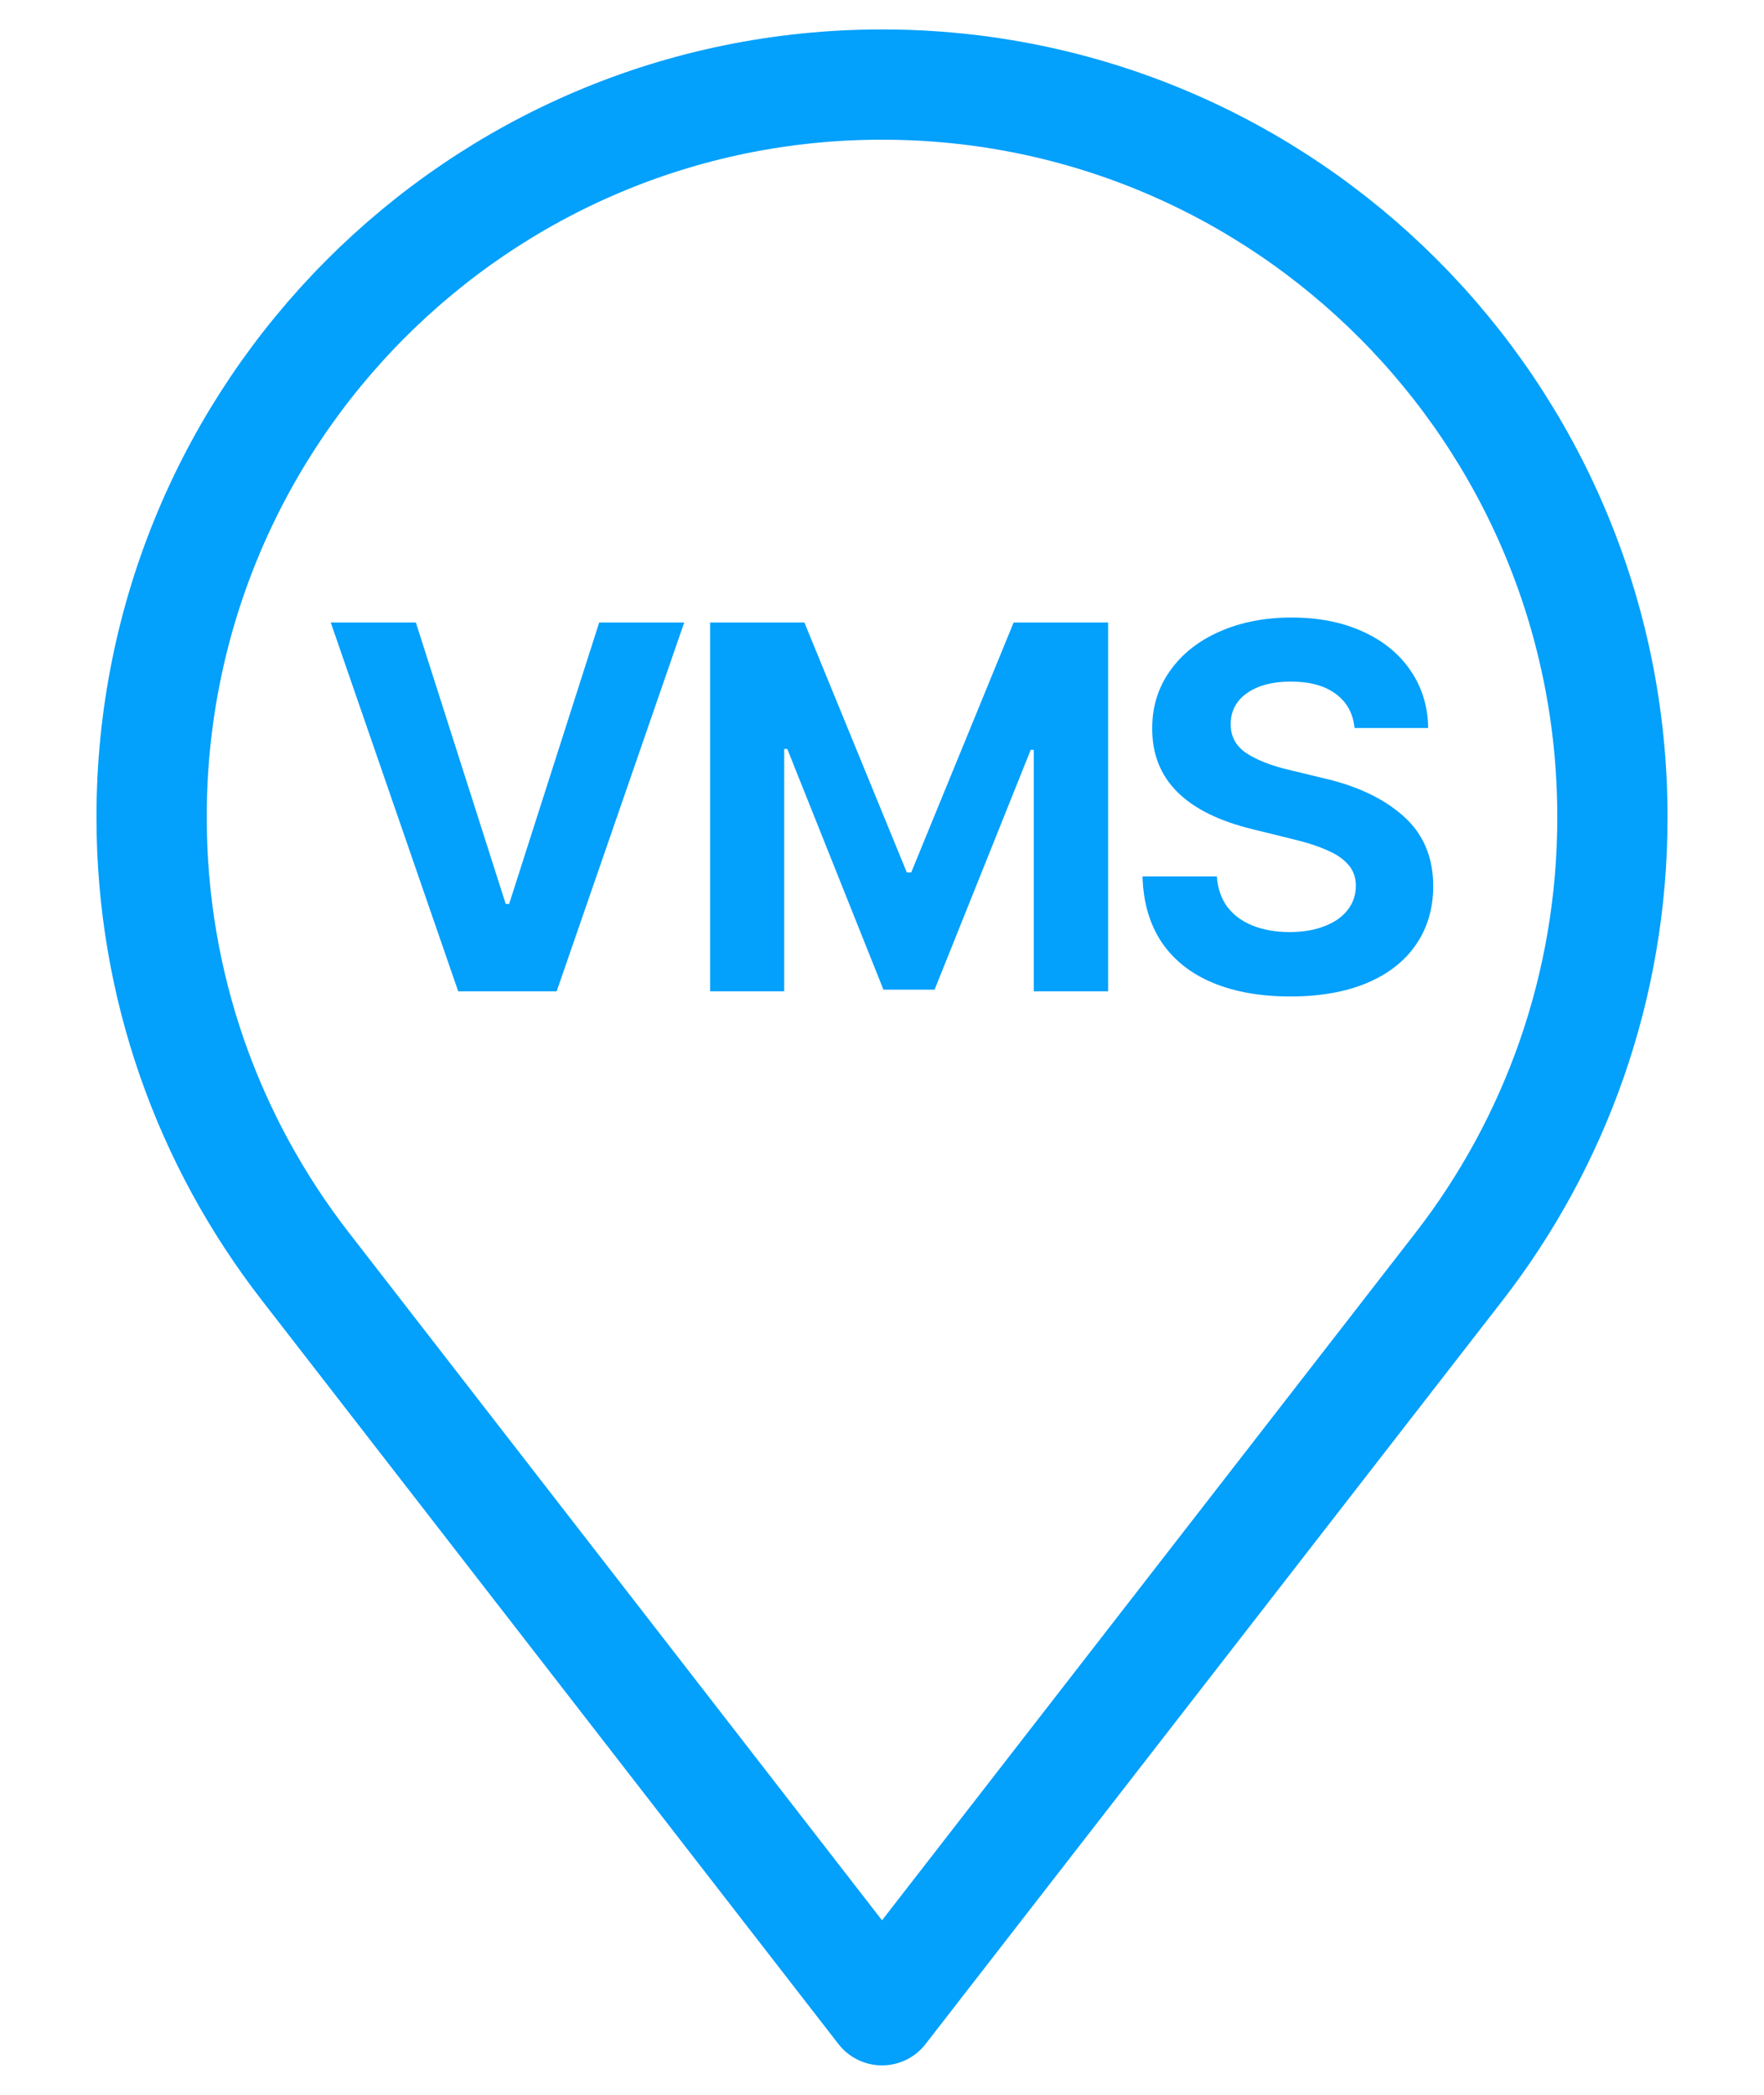 <svg width="16" height="19" viewBox="0 0 16 19" fill="none" xmlns="http://www.w3.org/2000/svg">
<path d="M14.625 7.41C14.625 3.743 11.662 0.767 8 0.767C4.338 0.767 1.375 3.743 1.375 7.41C1.375 8.946 1.893 10.355 2.766 11.482L8 18.233L13.234 11.488C14.107 10.361 14.625 8.946 14.625 7.416V7.41Z" stroke="#03A0FC" stroke-linejoin="round"/>
<path d="M4.587 8.199H4.618L5.435 5.646H6.206L5.049 8.991H4.156L3 5.646H3.772L4.587 8.199Z" fill="#03A0FC"/>
<path d="M7.296 5.646L8.225 7.913H8.265L9.194 5.646H10.051V8.991H9.377V6.801H9.349L8.477 8.976H8.013L7.141 6.793H7.113V8.991H6.441V5.646H7.296Z" fill="#03A0FC"/>
<path d="M12.286 6.603C12.273 6.47 12.216 6.367 12.115 6.293C12.015 6.219 11.88 6.182 11.71 6.182C11.596 6.182 11.497 6.198 11.414 6.231C11.333 6.264 11.27 6.309 11.227 6.366C11.184 6.424 11.163 6.49 11.163 6.564C11.161 6.676 11.207 6.764 11.302 6.829C11.398 6.893 11.529 6.945 11.697 6.984L11.999 7.057C12.307 7.127 12.55 7.242 12.729 7.402C12.909 7.561 12.999 7.773 13 8.037C12.999 8.241 12.947 8.418 12.843 8.568C12.741 8.718 12.592 8.834 12.398 8.916C12.204 8.997 11.973 9.038 11.705 9.038C11.435 9.038 11.2 8.997 11.001 8.914C10.802 8.831 10.647 8.709 10.537 8.547C10.428 8.383 10.369 8.184 10.363 7.949H11.037C11.045 8.059 11.077 8.151 11.133 8.227C11.191 8.302 11.268 8.358 11.364 8.396C11.461 8.434 11.572 8.454 11.697 8.454C11.817 8.454 11.922 8.436 12.012 8.401C12.104 8.366 12.174 8.317 12.223 8.254C12.273 8.19 12.298 8.117 12.298 8.034C12.298 7.96 12.276 7.897 12.232 7.846C12.189 7.794 12.126 7.75 12.043 7.714C11.961 7.677 11.856 7.642 11.726 7.611L11.361 7.521C10.753 7.373 10.45 7.069 10.451 6.61C10.45 6.412 10.504 6.236 10.613 6.084C10.721 5.93 10.872 5.812 11.063 5.728C11.256 5.643 11.473 5.601 11.715 5.601C11.959 5.601 12.174 5.643 12.36 5.728C12.546 5.812 12.691 5.93 12.794 6.082C12.898 6.234 12.951 6.407 12.954 6.603H12.286Z" fill="#03A0FC"/>
</svg>
